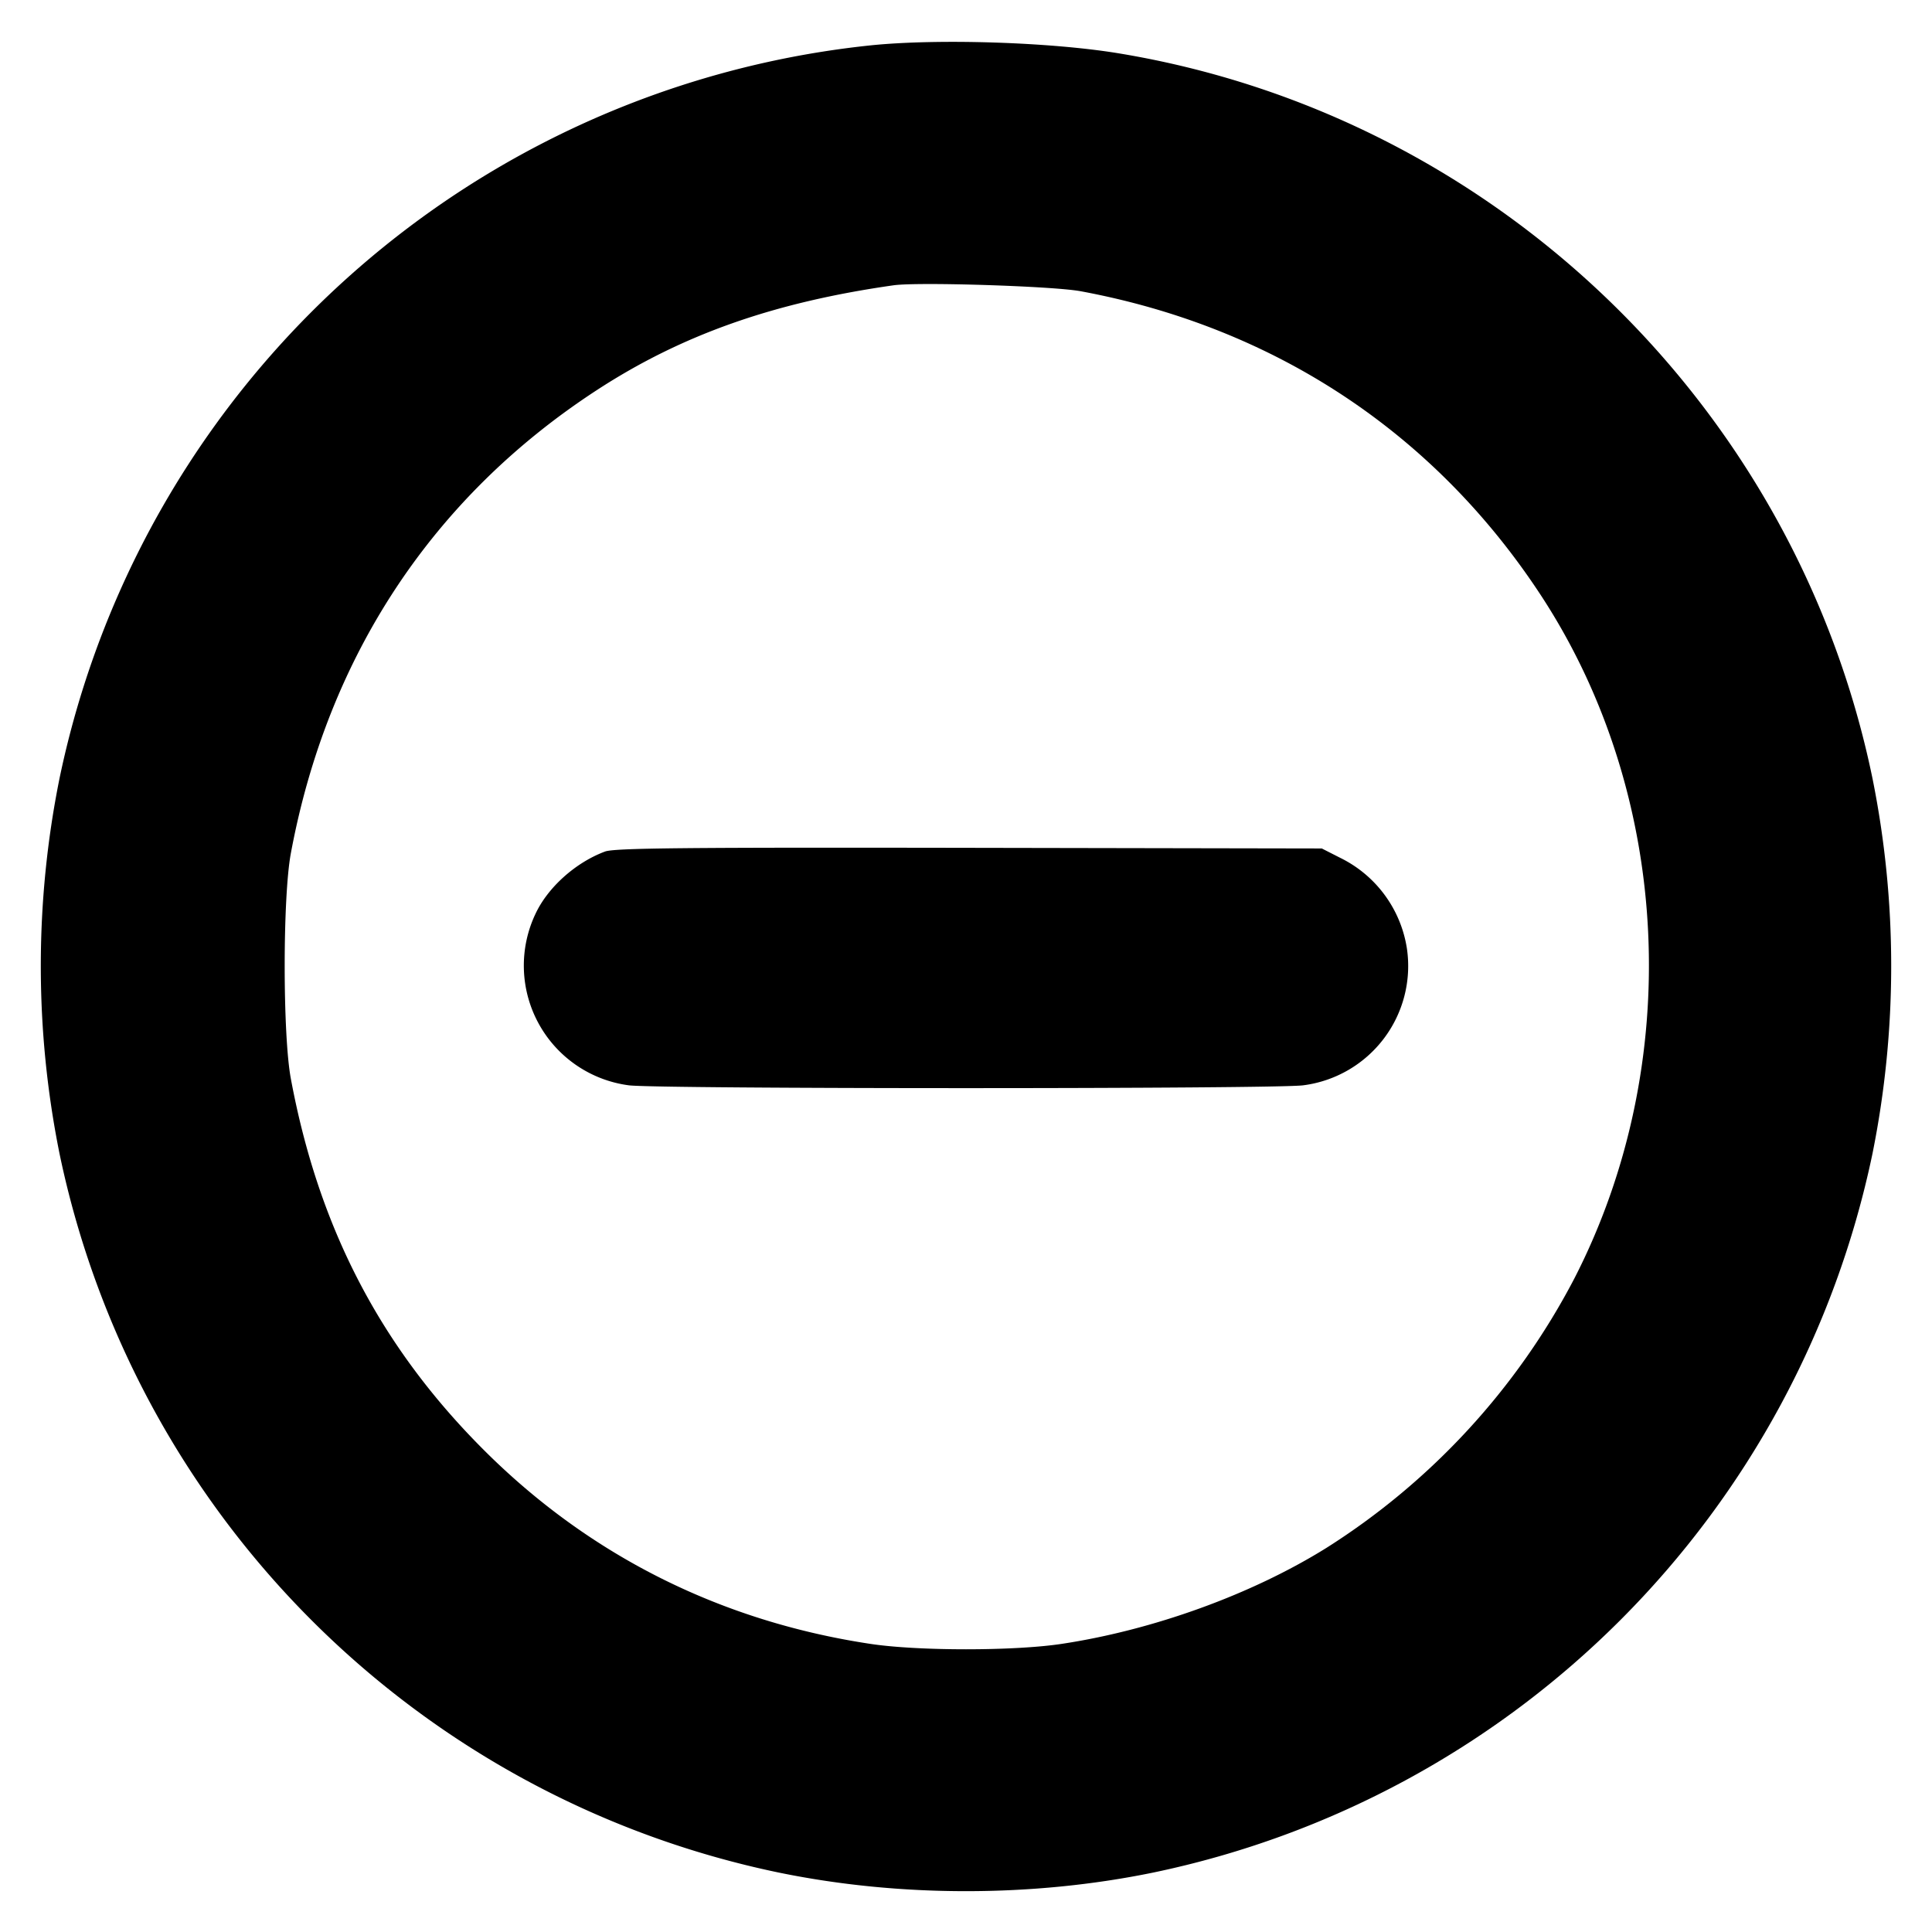 <svg xmlns="http://www.w3.org/2000/svg" width="24" height="24" fill="none" stroke="currentColor" stroke-linecap="round" stroke-linejoin="round" stroke-width="3"><path fill="#000" fill-rule="evenodd" stroke="none" d="M10.82.563A11.515 11.515 0 0 0 .739 9.671a11.8 11.8 0 0 0 0 4.658 11.52 11.52 0 0 0 8.932 8.932c1.501.309 3.157.309 4.658 0a11.53 11.53 0 0 0 8.932-8.932 11.8 11.8 0 0 0 0-4.658C22.306 5.036 18.563 1.433 13.9.663c-.846-.14-2.244-.185-3.08-.1m2.6 3.054c2.416.447 4.406 1.764 5.73 3.791 1.617 2.478 1.777 5.808.406 8.476a8.75 8.75 0 0 1-3.078 3.344c-.929.579-2.156 1.023-3.298 1.194-.591.088-1.769.088-2.36 0-1.86-.279-3.49-1.094-4.802-2.402-1.289-1.285-2.06-2.766-2.405-4.62-.102-.545-.102-2.255 0-2.8.455-2.445 1.759-4.421 3.795-5.75 1.057-.69 2.201-1.094 3.692-1.306.306-.043 1.974.01 2.32.073m-5.904 6.961c-.365.136-.71.444-.864.774a1.5 1.5 0 0 0 1.158 2.13c.326.047 8.054.047 8.38 0a1.494 1.494 0 0 0 1.287-1.7 1.51 1.51 0 0 0-.829-1.126l-.228-.116-4.38-.008c-3.573-.006-4.407.003-4.524.046"/></svg>